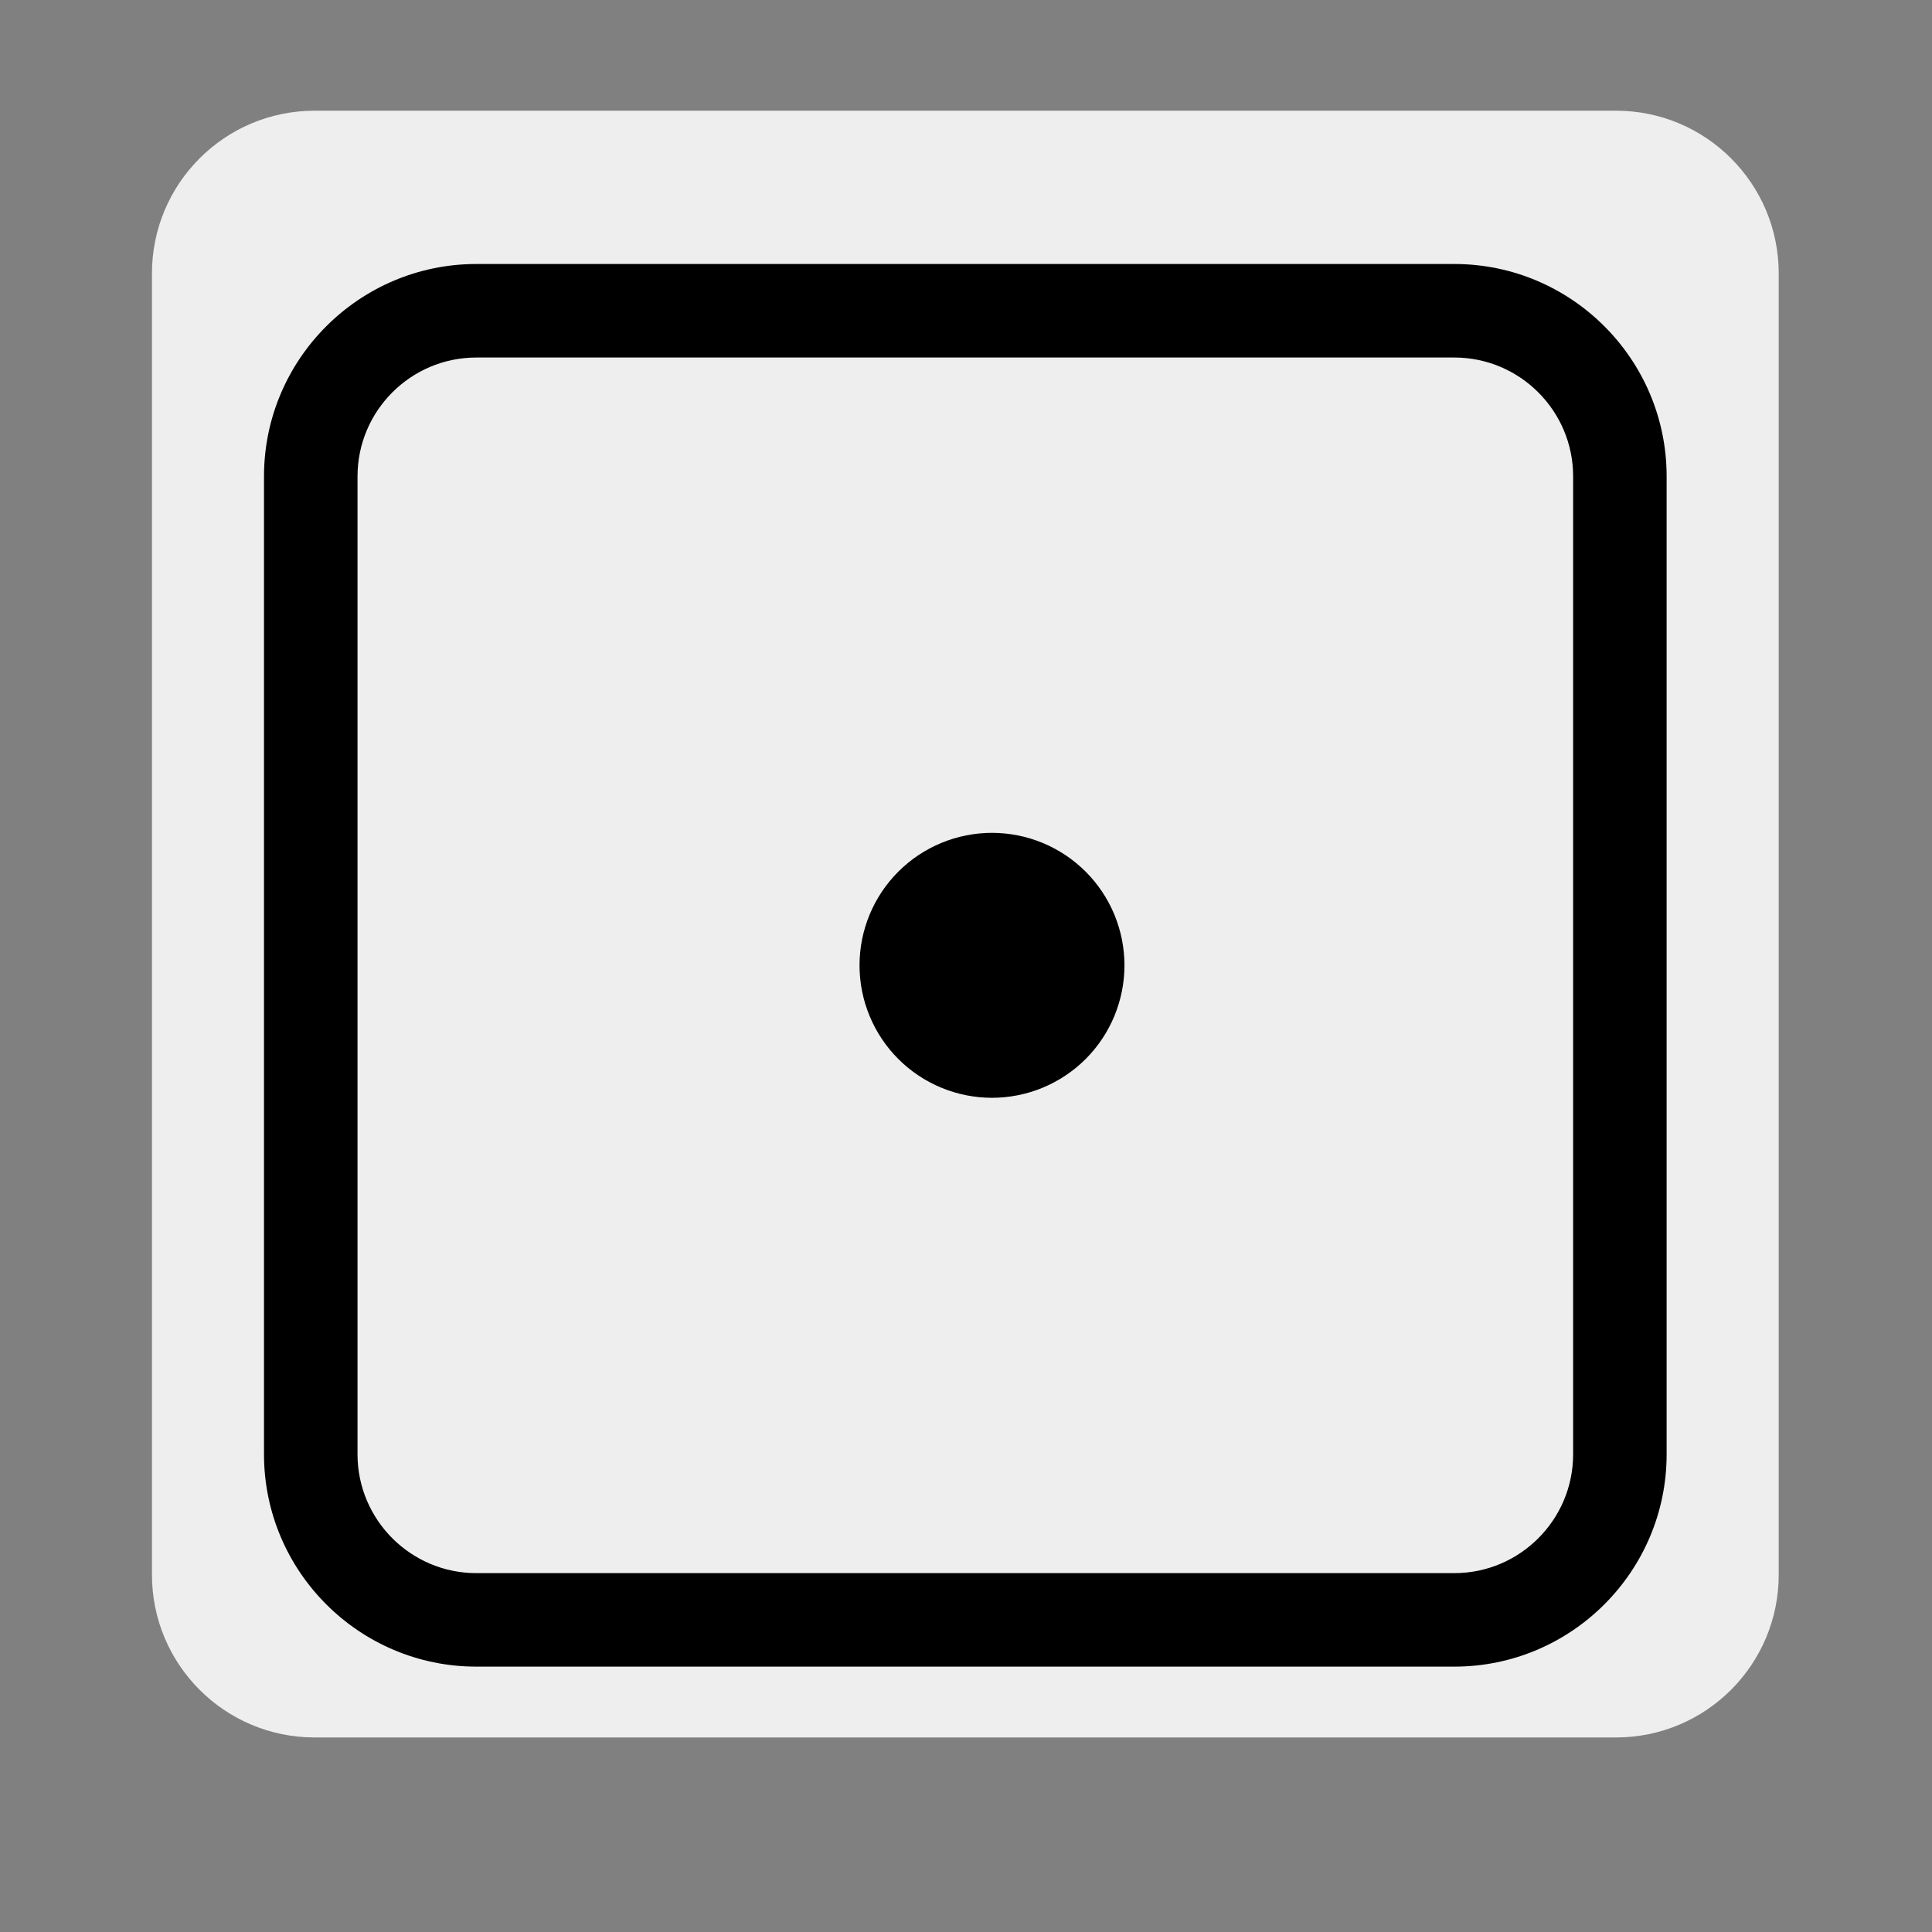 <svg xmlns="http://www.w3.org/2000/svg" xmlns:xlink="http://www.w3.org/1999/xlink" width="500" zoomAndPan="magnify" viewBox="0 0 375 375" height="500" preserveAspectRatio="xMidYMid meet" version="1.0"><rect x="0" y="0" width="375" height="375" fill="#808080" stroke="none"/><defs><clipPath id="be2028c61e"><path d="M 29.496 21.488 L 345.246 21.488 L 345.246 337.238 L 29.496 337.238 Z M 29.496 21.488 " clip-rule="nonzero"/></clipPath><clipPath id="15eb4975f4"><path d="M 51.242 51.242 L 323.492 51.242 L 323.492 323.492 L 51.242 323.492 Z M 51.242 51.242 " clip-rule="nonzero"/></clipPath></defs><g clip-path="url(#be2028c61e)"><path fill="#eeeeee" d="M 345.246 305.664 C 345.246 323.105 331.109 337.238 313.668 337.238 L 61.07 337.238 C 43.629 337.238 29.496 323.105 29.496 305.664 L 29.496 53.062 C 29.496 35.625 43.629 21.488 61.07 21.488 L 313.668 21.488 C 331.109 21.488 345.246 35.625 345.246 53.062 Z M 345.246 305.664 " fill-opacity="1" fill-rule="nonzero"/></g><g clip-path="url(#15eb4975f4)"><path fill="#000000" d="M 282.277 323.492 L 92.461 323.492 C 69.734 323.492 51.242 305.004 51.242 282.277 L 51.242 92.461 C 51.242 69.734 69.734 51.242 92.461 51.242 L 282.277 51.242 C 305.004 51.242 323.492 69.734 323.492 92.461 L 323.492 282.277 C 323.492 305.004 305.004 323.492 282.277 323.492 Z M 92.461 69.395 C 79.738 69.395 69.395 79.738 69.395 92.461 L 69.395 282.277 C 69.395 294.996 79.738 305.344 92.461 305.344 L 282.277 305.344 C 294.996 305.344 305.344 294.996 305.344 282.277 L 305.344 92.461 C 305.344 79.738 294.996 69.395 282.277 69.395 Z M 92.461 69.395 " fill-opacity="1" fill-rule="nonzero"/></g><path fill="#000000" d="M 218.258 187.367 C 218.258 188.211 218.215 189.051 218.133 189.891 C 218.051 190.727 217.926 191.559 217.762 192.387 C 217.598 193.211 217.395 194.027 217.148 194.832 C 216.906 195.637 216.621 196.43 216.301 197.207 C 215.977 197.984 215.617 198.746 215.219 199.488 C 214.824 200.23 214.391 200.953 213.922 201.652 C 213.457 202.355 212.953 203.031 212.422 203.68 C 211.887 204.332 211.32 204.953 210.727 205.551 C 210.129 206.145 209.508 206.711 208.855 207.246 C 208.203 207.777 207.527 208.281 206.828 208.746 C 206.129 209.215 205.406 209.648 204.664 210.043 C 203.922 210.441 203.16 210.801 202.383 211.125 C 201.605 211.445 200.812 211.73 200.008 211.973 C 199.203 212.219 198.387 212.422 197.559 212.586 C 196.734 212.75 195.902 212.875 195.062 212.957 C 194.227 213.039 193.387 213.082 192.543 213.082 C 191.703 213.082 190.863 213.039 190.023 212.957 C 189.188 212.875 188.355 212.75 187.527 212.586 C 186.703 212.422 185.887 212.219 185.082 211.973 C 184.273 211.73 183.484 211.445 182.703 211.125 C 181.926 210.801 181.168 210.441 180.422 210.043 C 179.68 209.648 178.961 209.215 178.258 208.746 C 177.559 208.281 176.883 207.777 176.234 207.246 C 175.582 206.711 174.957 206.145 174.363 205.551 C 173.766 204.953 173.203 204.332 172.668 203.68 C 172.133 203.031 171.633 202.355 171.164 201.652 C 170.699 200.953 170.266 200.23 169.867 199.488 C 169.473 198.746 169.113 197.984 168.789 197.207 C 168.469 196.43 168.184 195.637 167.938 194.832 C 167.695 194.027 167.492 193.211 167.324 192.387 C 167.16 191.559 167.039 190.727 166.957 189.891 C 166.875 189.051 166.832 188.211 166.832 187.367 C 166.832 186.527 166.875 185.688 166.957 184.848 C 167.039 184.012 167.16 183.18 167.324 182.352 C 167.492 181.527 167.695 180.711 167.938 179.906 C 168.184 179.098 168.469 178.309 168.789 177.527 C 169.113 176.75 169.473 175.992 169.867 175.246 C 170.266 174.504 170.699 173.785 171.164 173.082 C 171.633 172.383 172.133 171.707 172.668 171.059 C 173.203 170.406 173.766 169.781 174.363 169.188 C 174.957 168.594 175.582 168.027 176.234 167.492 C 176.883 166.957 177.559 166.457 178.258 165.988 C 178.961 165.523 179.68 165.09 180.422 164.691 C 181.168 164.297 181.926 163.938 182.703 163.613 C 183.484 163.293 184.273 163.008 185.082 162.762 C 185.887 162.52 186.703 162.316 187.527 162.152 C 188.355 161.984 189.188 161.863 190.023 161.781 C 190.863 161.699 191.703 161.656 192.543 161.656 C 193.387 161.656 194.227 161.699 195.062 161.781 C 195.902 161.863 196.734 161.984 197.559 162.152 C 198.387 162.316 199.203 162.52 200.008 162.762 C 200.812 163.008 201.605 163.293 202.383 163.613 C 203.16 163.938 203.922 164.297 204.664 164.691 C 205.406 165.09 206.129 165.523 206.828 165.988 C 207.527 166.457 208.203 166.957 208.855 167.492 C 209.508 168.027 210.129 168.594 210.727 169.188 C 211.32 169.781 211.887 170.406 212.422 171.059 C 212.953 171.707 213.457 172.383 213.922 173.082 C 214.391 173.785 214.824 174.504 215.219 175.246 C 215.617 175.992 215.977 176.75 216.301 177.527 C 216.621 178.309 216.906 179.098 217.148 179.906 C 217.395 180.711 217.598 181.527 217.762 182.352 C 217.926 183.18 218.051 184.012 218.133 184.848 C 218.215 185.688 218.258 186.527 218.258 187.367 Z M 218.258 187.367 " fill-opacity="1" fill-rule="nonzero"/></svg>